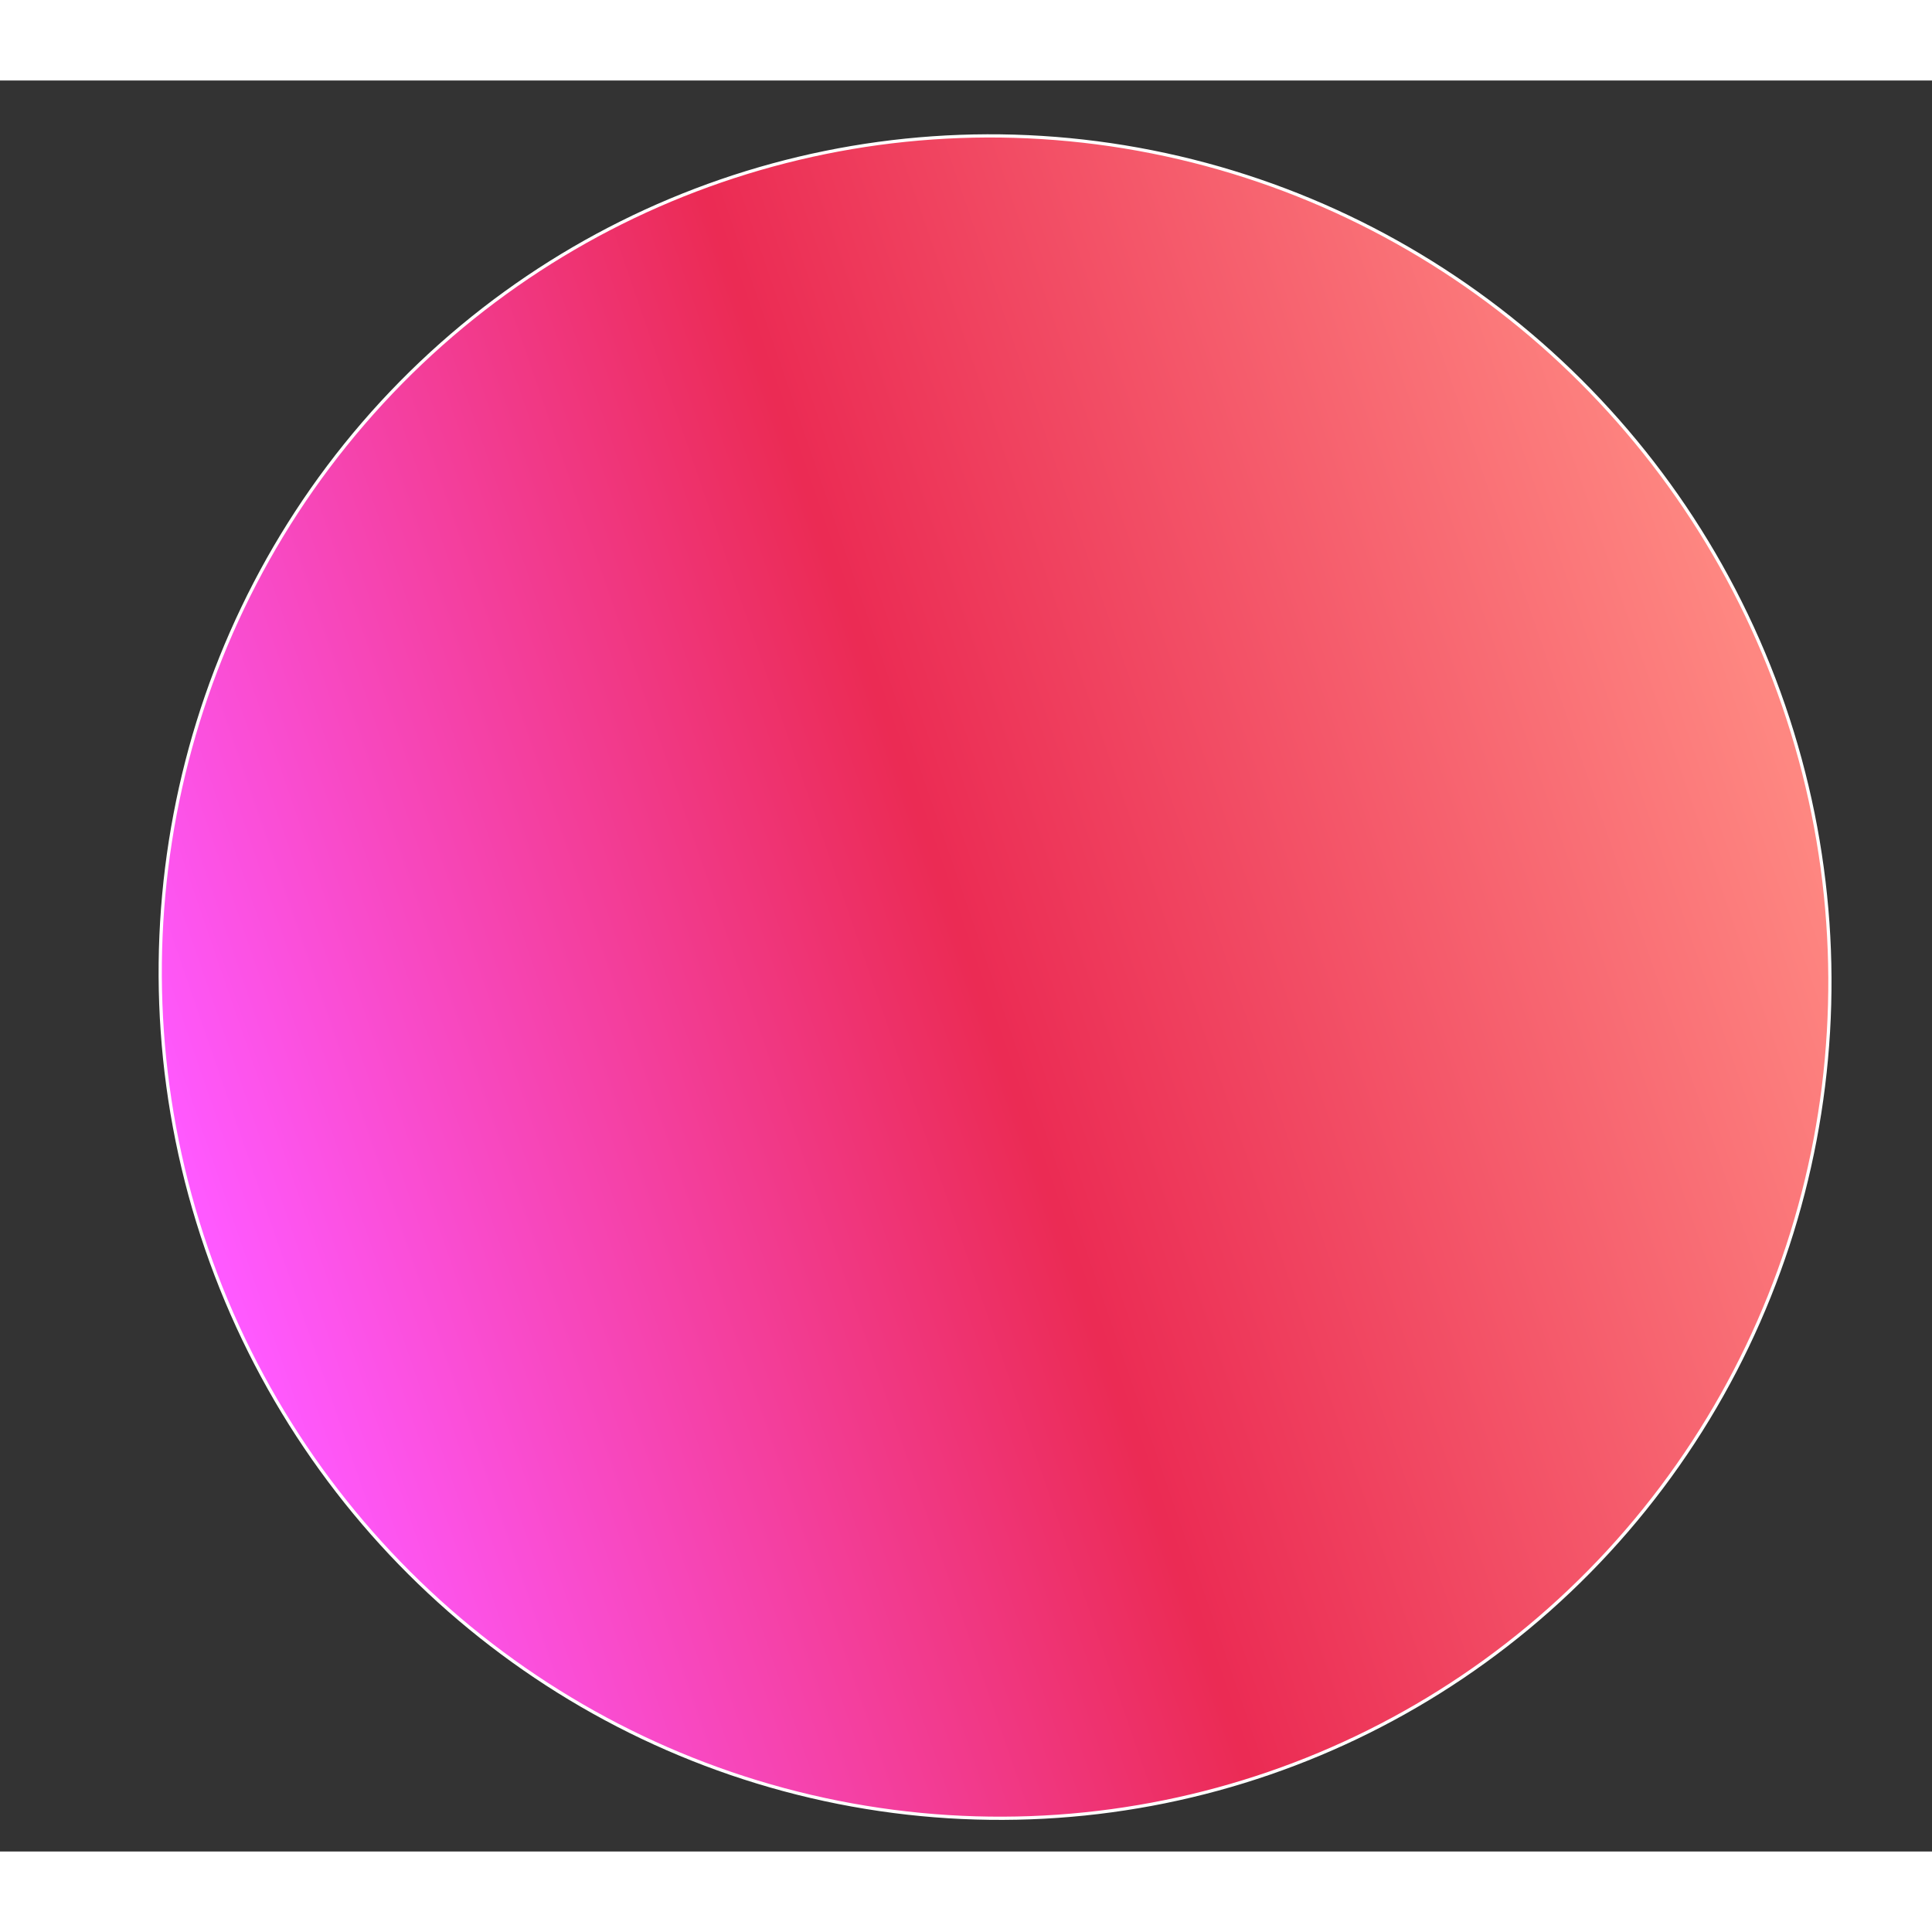 <svg height="110" width="110" viewBox="0 0 600 550">
 <rect x="0" y="0" width="600" height="550" fill="#333333" stroke="none"/>
 <defs>
  <linearGradient y2="0" x2="1" y1="0" x1="0" id="svg_38">
   <stop offset="0" stop-color="#ff59ff"/>
   <stop offset="0.489" stop-opacity="0.996" stop-color="#ec2b54"/>
   <stop offset="1" stop-opacity="0.996" stop-color="#ff8882"/>
  </linearGradient>
 </defs>
 <g>
  <title>Ola :)</title>
  <ellipse transform="rotate(-19, 400, 300)" ry="261.5" rx="259" id="svg_1" cy="250" cx="321" stroke="#ffffff" fill="url(#svg_38)"/>
 </g>
</svg>